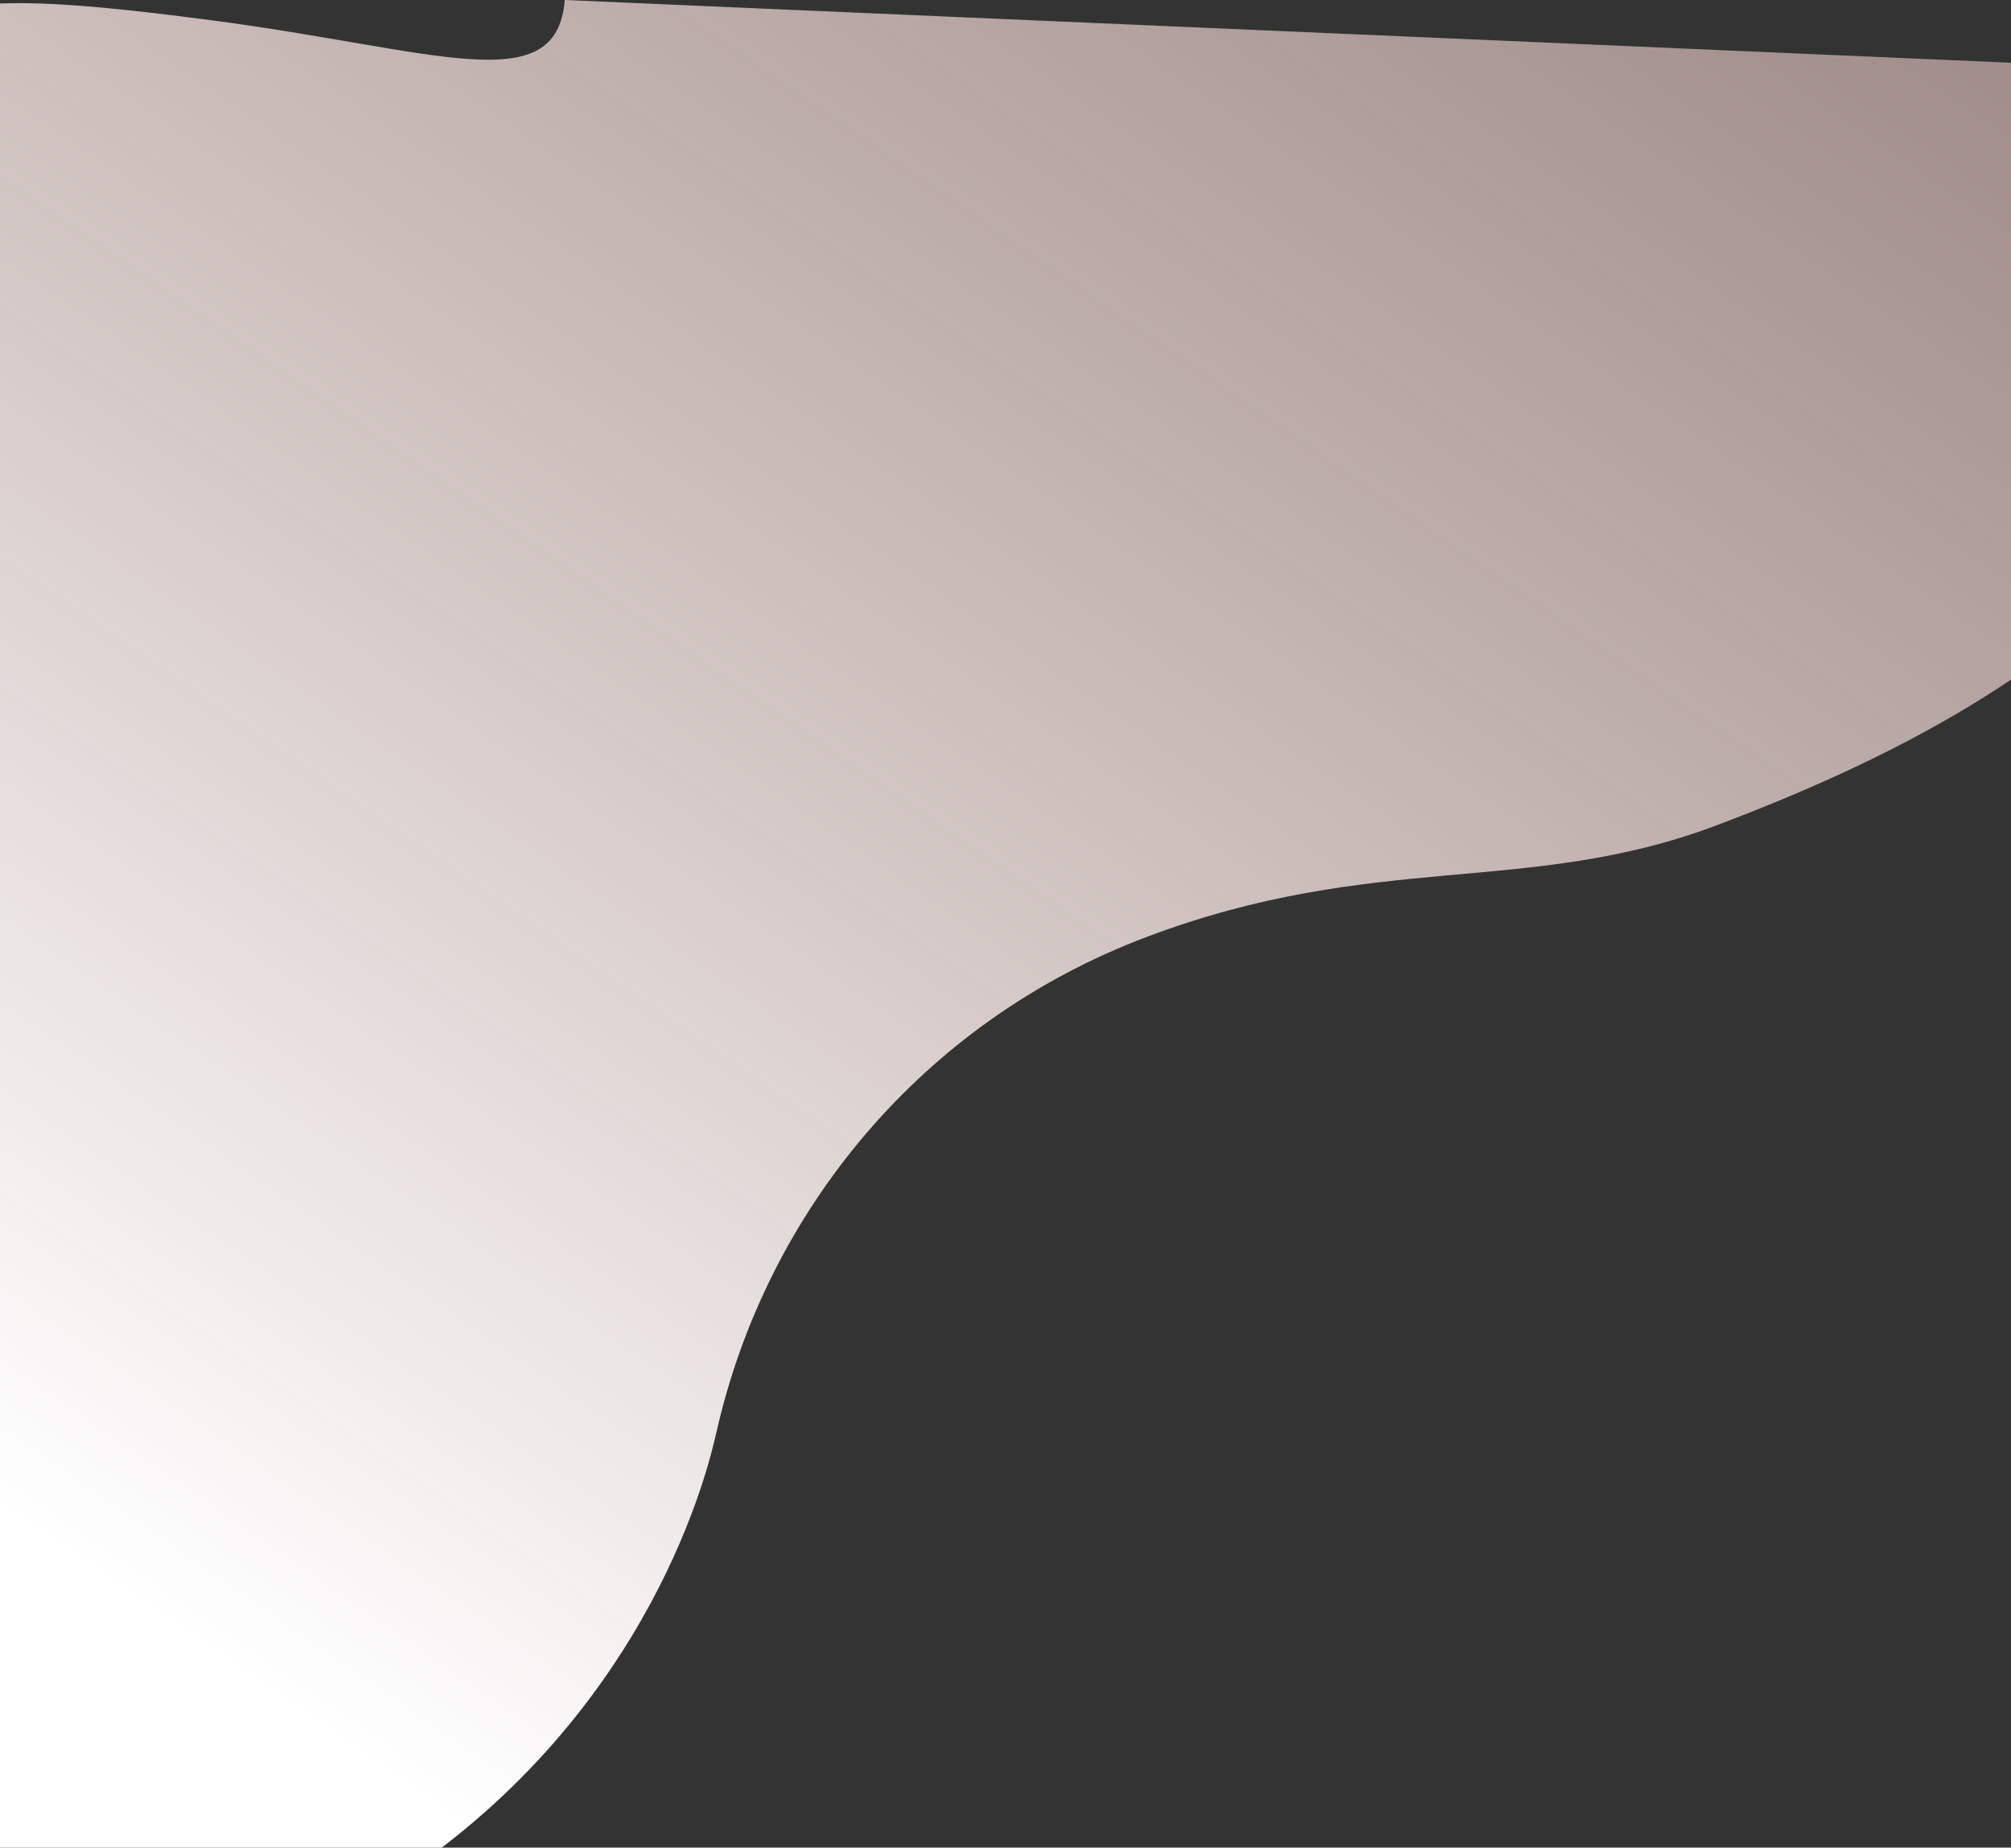<svg width="1880" height="1727" viewBox="0 0 1880 1727" fill="none" xmlns="http://www.w3.org/2000/svg">
<rect x="0" y="0" width="1880" height="1727" fill="#333333" stroke="none"/>
<path d="M-368 1727H412.959C631.024 1560.29 669.173 1337.55 670.067 1337.45C716.66 1133.09 861.308 955.15 1072.22 875.67C1286.31 794.998 1428.38 838.016 1604.71 771.452C1919.98 652.721 2125.93 490.887 2162.97 178C2175.3 73.818 2168.9 176.193 2141.58 70L528.002 0C520.253 94.382 408.191 46.545 198.273 19.025C-104.733 -20.715 -119.635 1.589 -271.932 220.159C-301.339 259.899 -333.725 293.678 -368 322.39V1727Z" fill="url(#paint0_linear_28_4046)"/>
<defs>
<linearGradient id="paint0_linear_28_4046" x1="288.446" y1="1607" x2="1982.01" y2="-846.454" gradientUnits="userSpaceOnUse">
<stop stop-color="white"/>
<stop offset="1" stop-color="#F3C5BB" stop-opacity="0.4"/>
</linearGradient>
</defs>
</svg>
